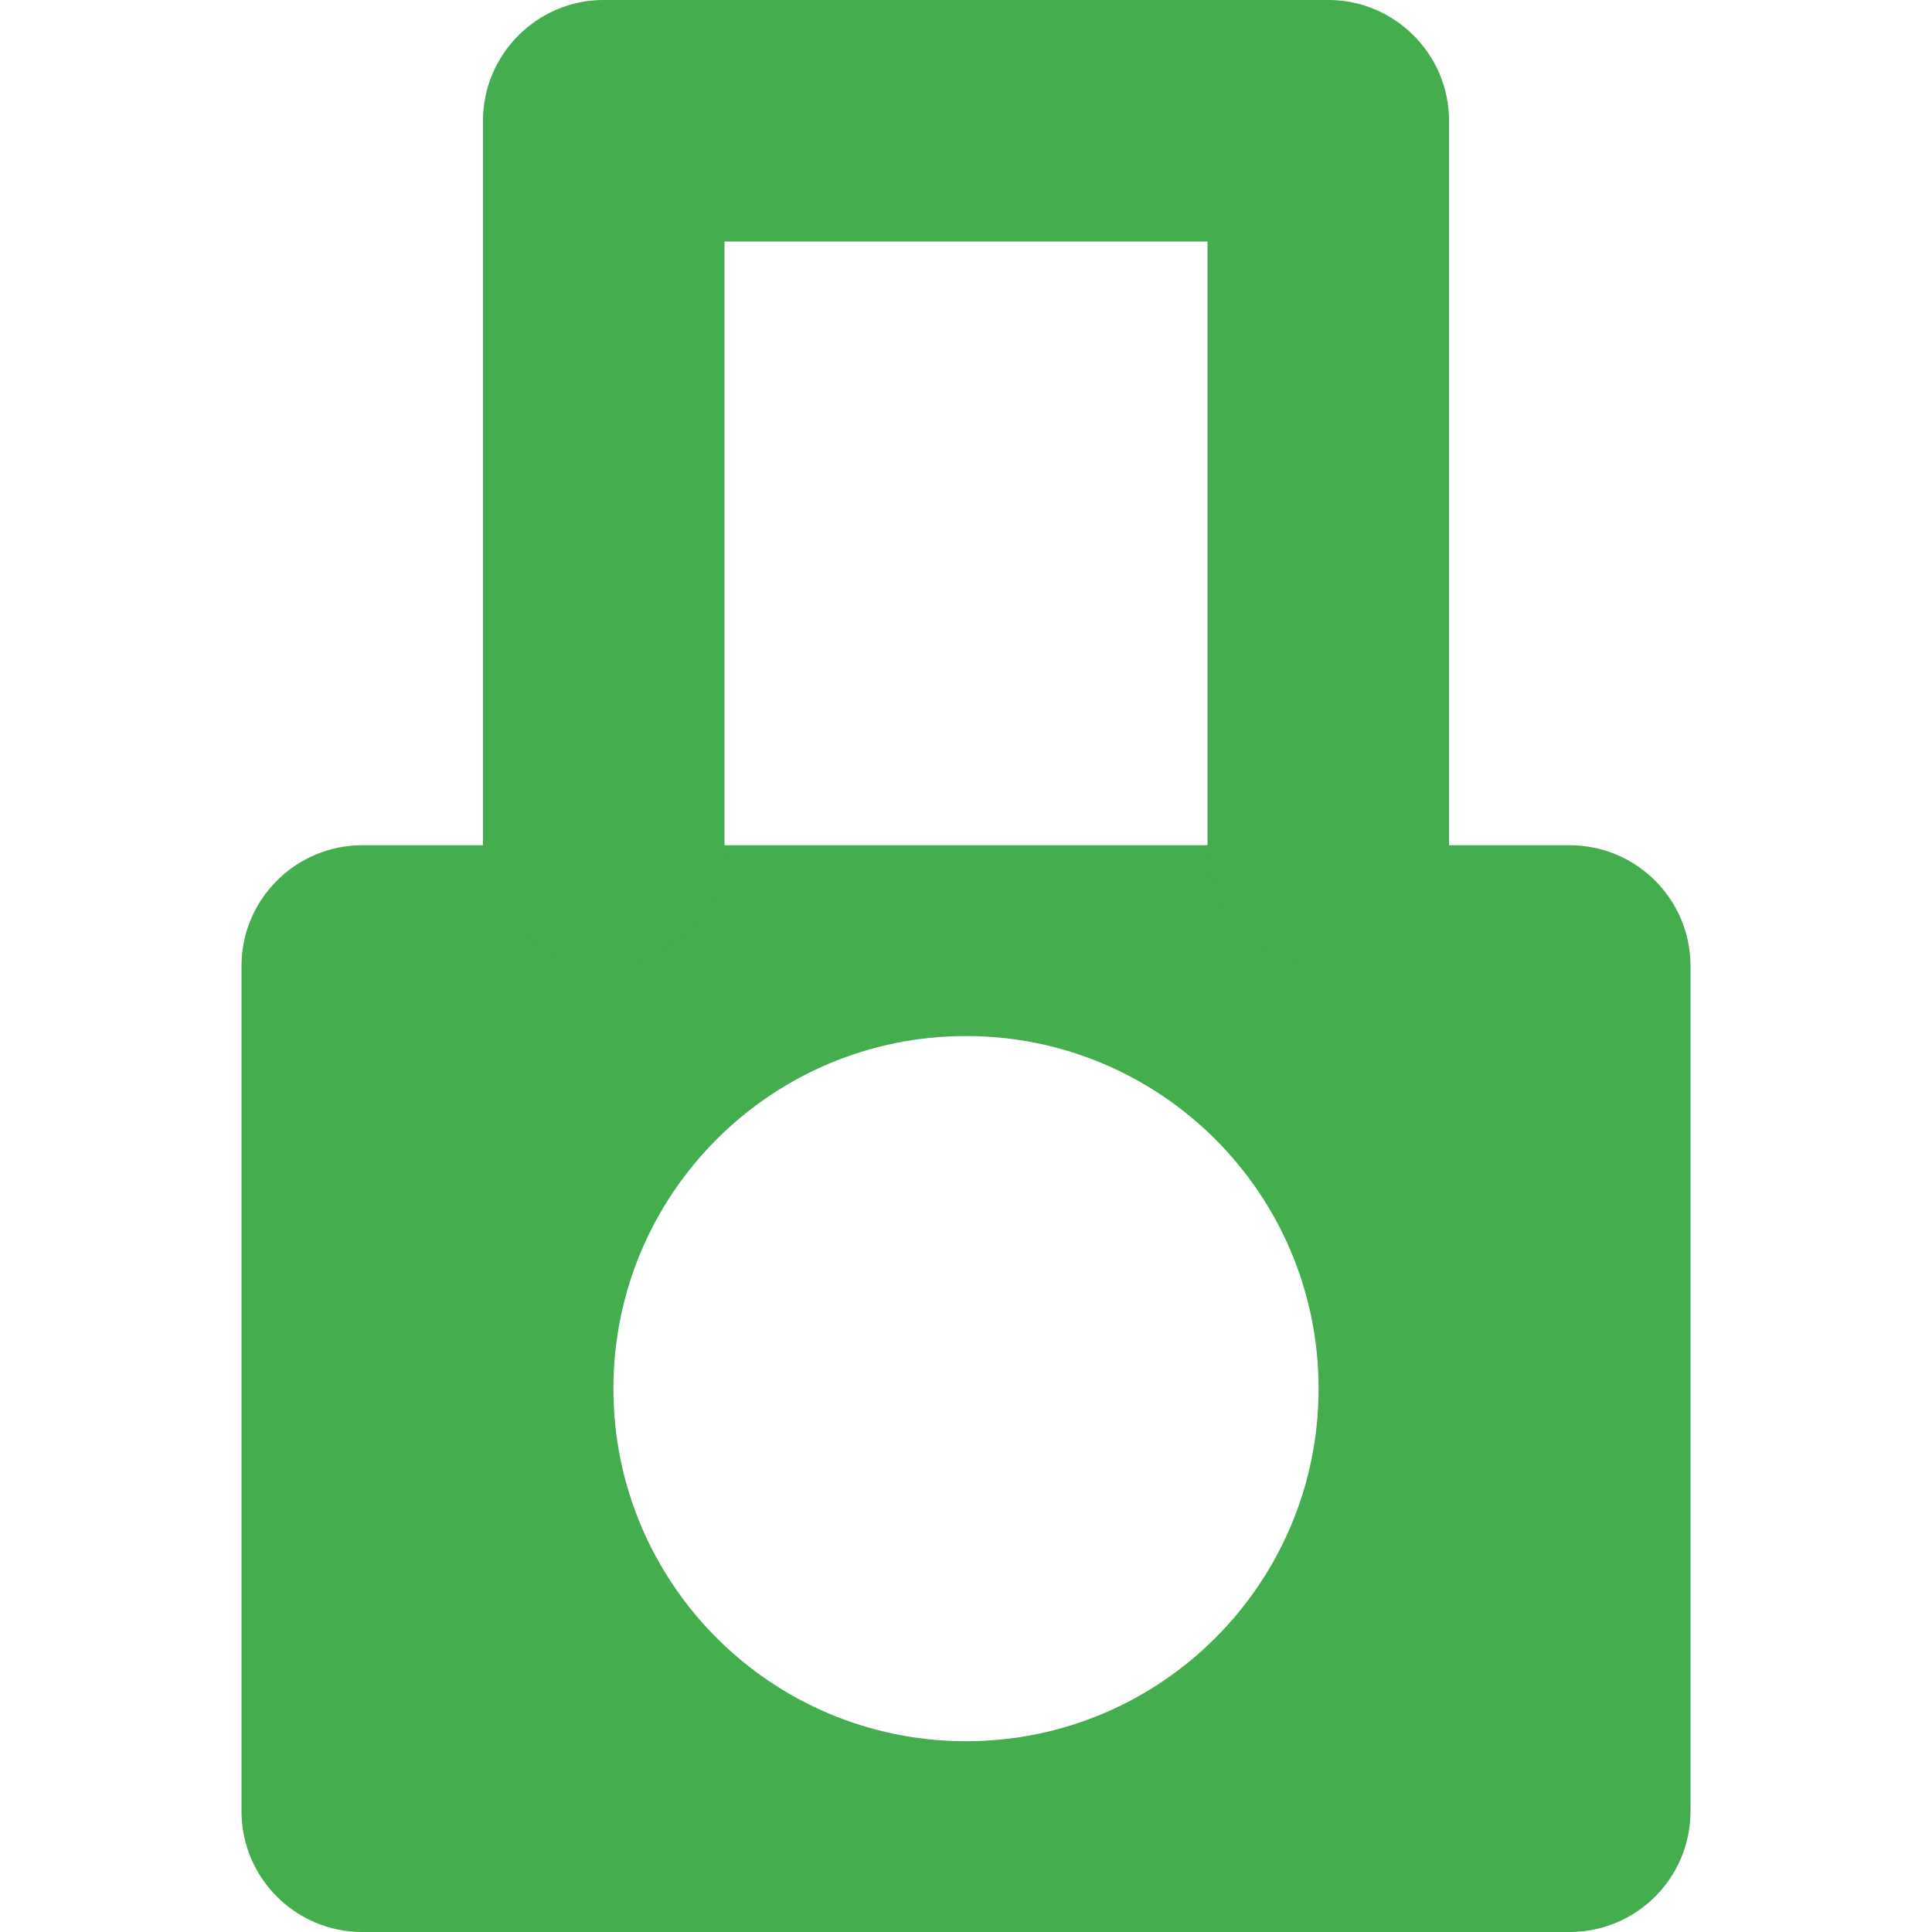 <svg xmlns="http://www.w3.org/2000/svg" width="16" height="16" viewBox="0 0 16 16"><g fill="#44AD4D" fill-rule="evenodd"><path d="M11,7 C11.552,7 12,7.448 12,8 L12,15 C12,15.552 11.552,16 11,16 L1,16 C0.448,16 6.76353751e-17,15.552 0,15 L0,8 C-6.76353751e-17,7.448 0.448,7 1,7 L11,7 Z M6,8.58 C4.387,8.58 3.08,9.887 3.08,11.5 C3.08,13.113 4.387,14.42 6,14.42 C7.613,14.42 8.92,13.113 8.92,11.5 C8.92,9.887 7.613,8.58 6,8.58 Z" transform="translate(2 0)"/><path d="M8,7.01 C8,7.556 8.444,8 9,8 C9.552,8 10,7.547 10,7.003 L10,0.997 C10,0.447 9.547,0 9.003,0 L2.997,0 C2.447,0 2,0.453 2,0.997 L2,7.003 C1.999,7.36 2.189,7.691 2.497,7.871 C2.806,8.05 3.187,8.051 3.497,7.874 C3.807,7.696 3.999,7.366 4,7.009 L4,2 L8,2 L8,7.01 Z" transform="translate(2 0)"/></g></svg>